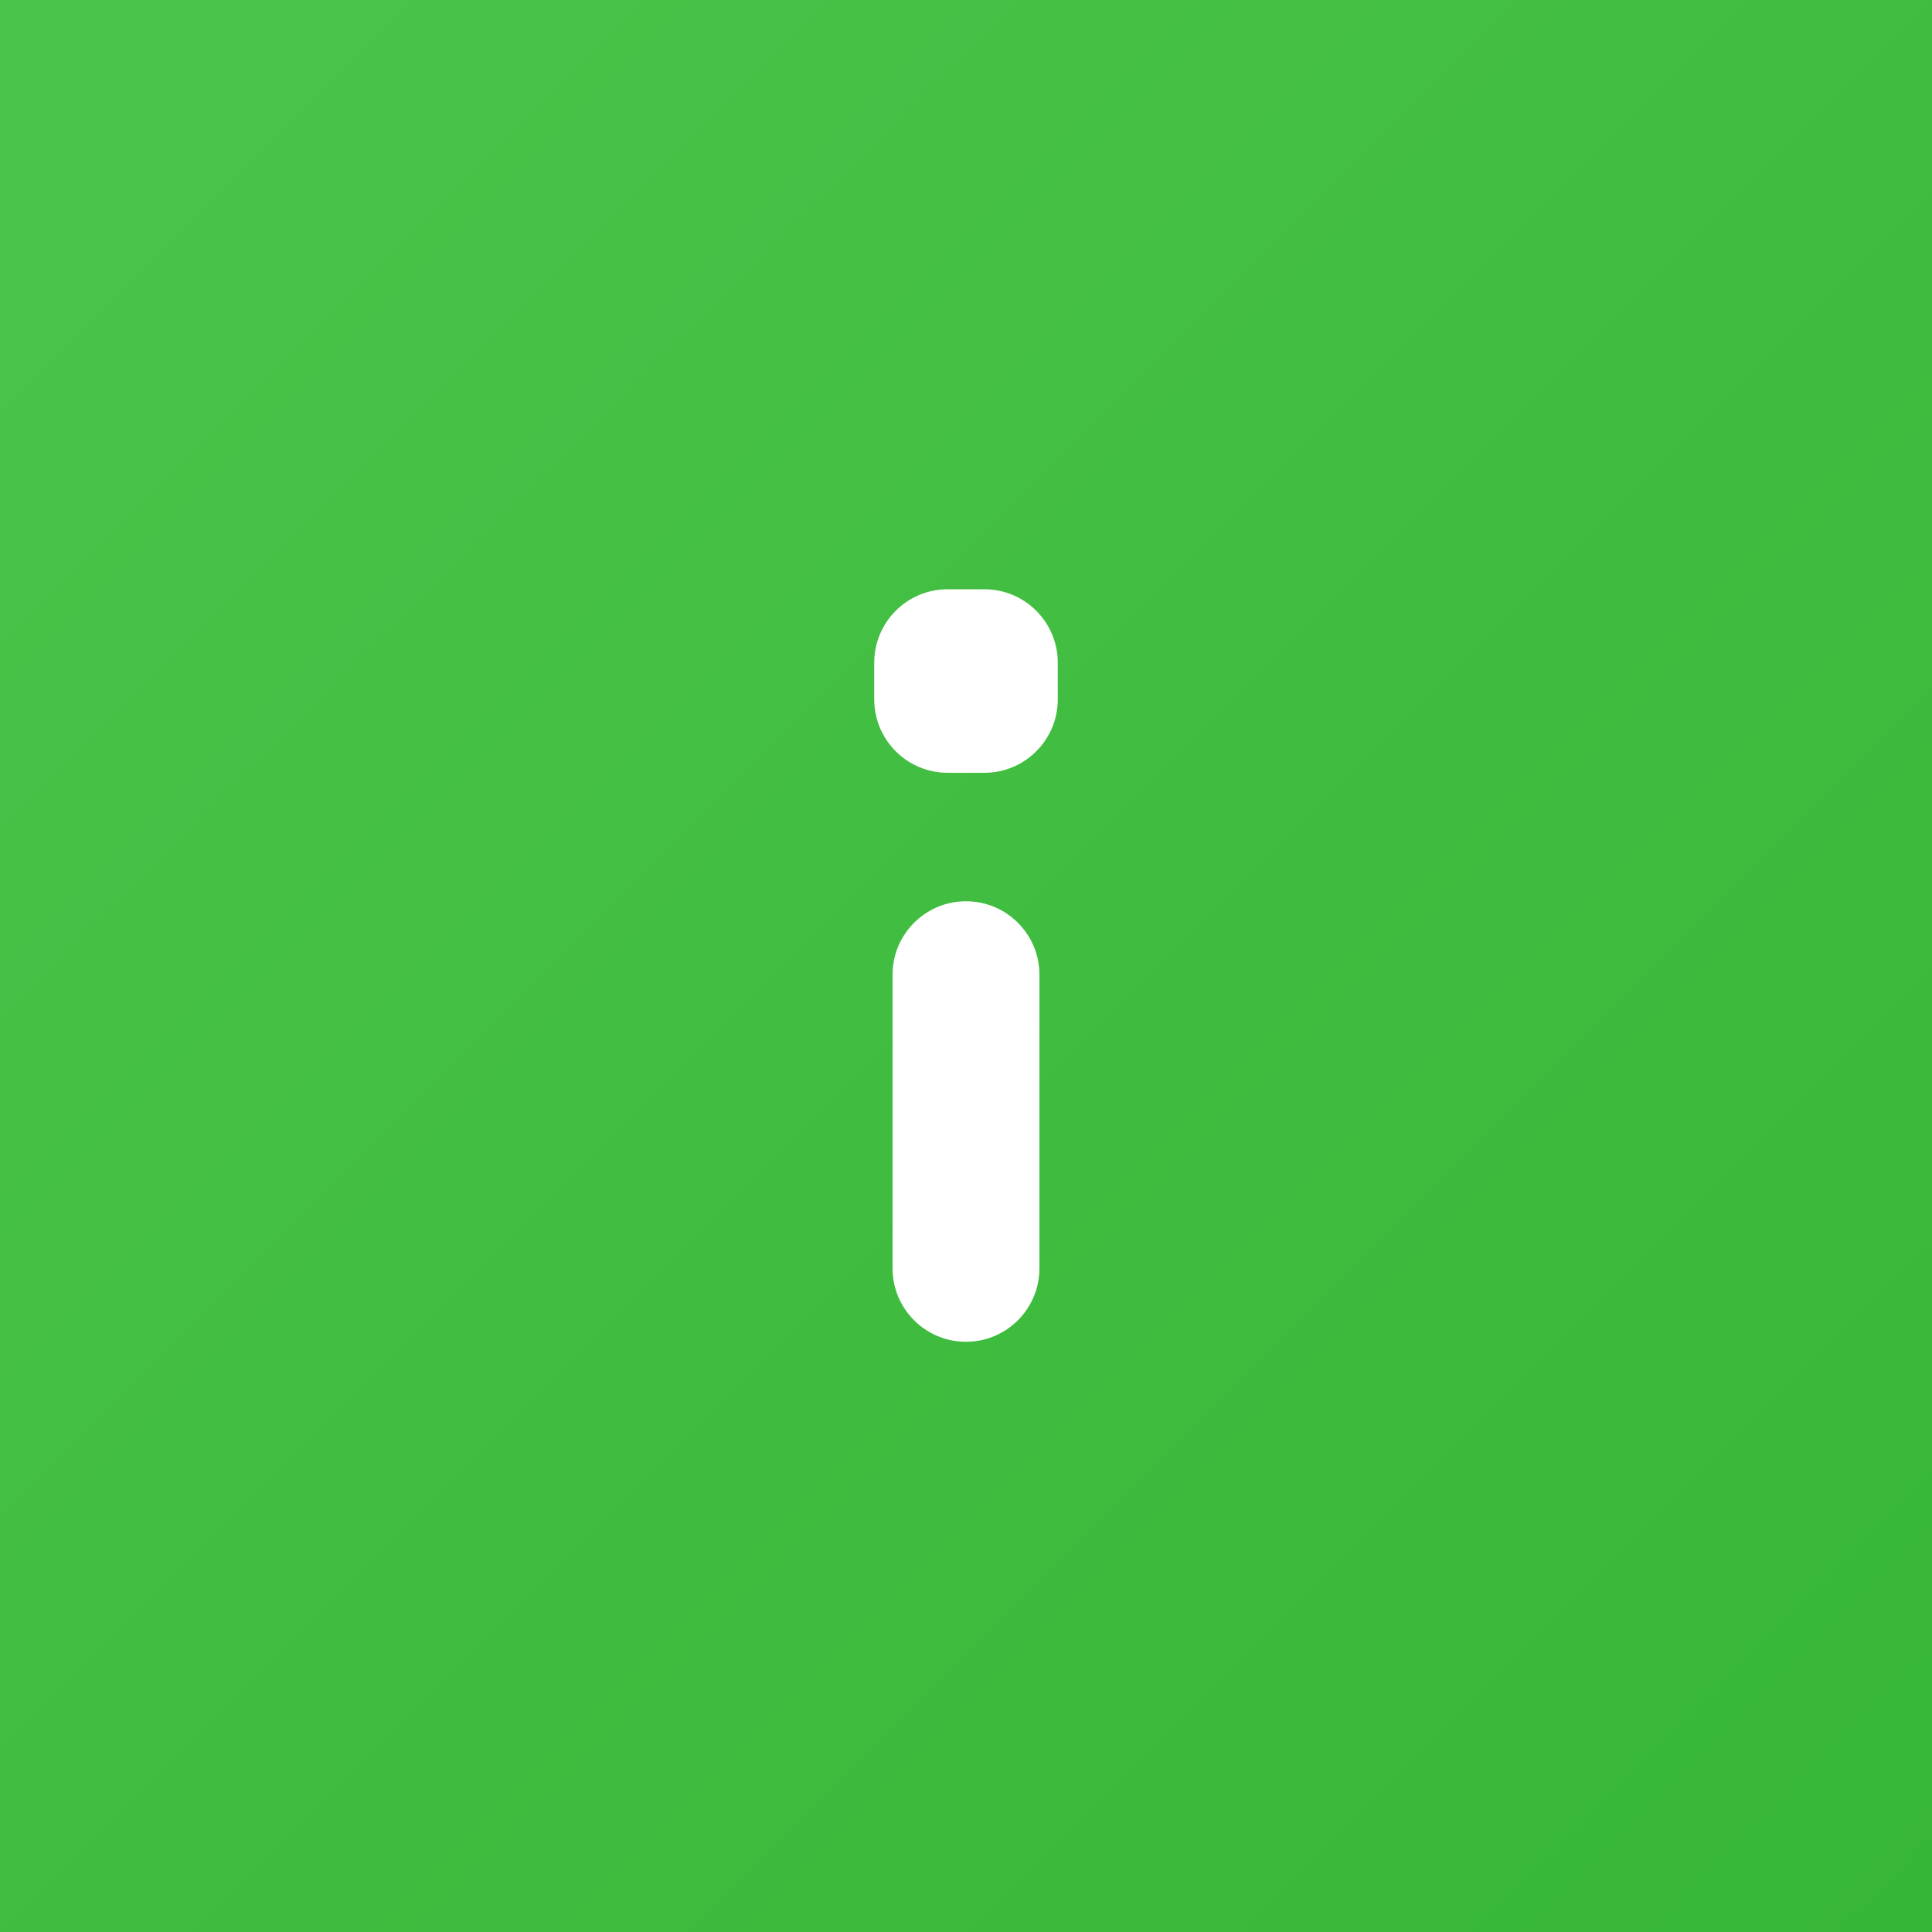 <svg width="2000" height="2000" viewBox="0 0 2000 2000" fill="none" xmlns="http://www.w3.org/2000/svg">
<rect x="0" y="0" width="2000" height="2000" fill="#333333" stroke="none"/>
<rect width="2000" height="2000" fill="url(#paint0_linear)"/>
<path d="M923.989 1313V1008.99C923.989 967.018 958.017 932.991 999.992 932.991C1041.97 932.991 1076 967.018 1076 1008.99V1313C1076 1354.97 1041.97 1389 999.992 1389C958.017 1389 923.989 1354.97 923.989 1313ZM905 723.986V686.001C905 644.027 939.028 610 981.003 610H1019C1060.97 610 1095 644.027 1095 686.001V723.986C1095 765.96 1060.97 799.987 1019 799.987H981.003C939.028 799.987 905 765.96 905 723.986Z" fill="white"/>
<defs>
<linearGradient id="paint0_linear" x1="0" y1="0" x2="2000" y2="2000" gradientUnits="userSpaceOnUse">
<stop stop-color="#4BC44B"/>
<stop offset="1" stop-color="#36B636"/>
</linearGradient>
</defs>
</svg>
